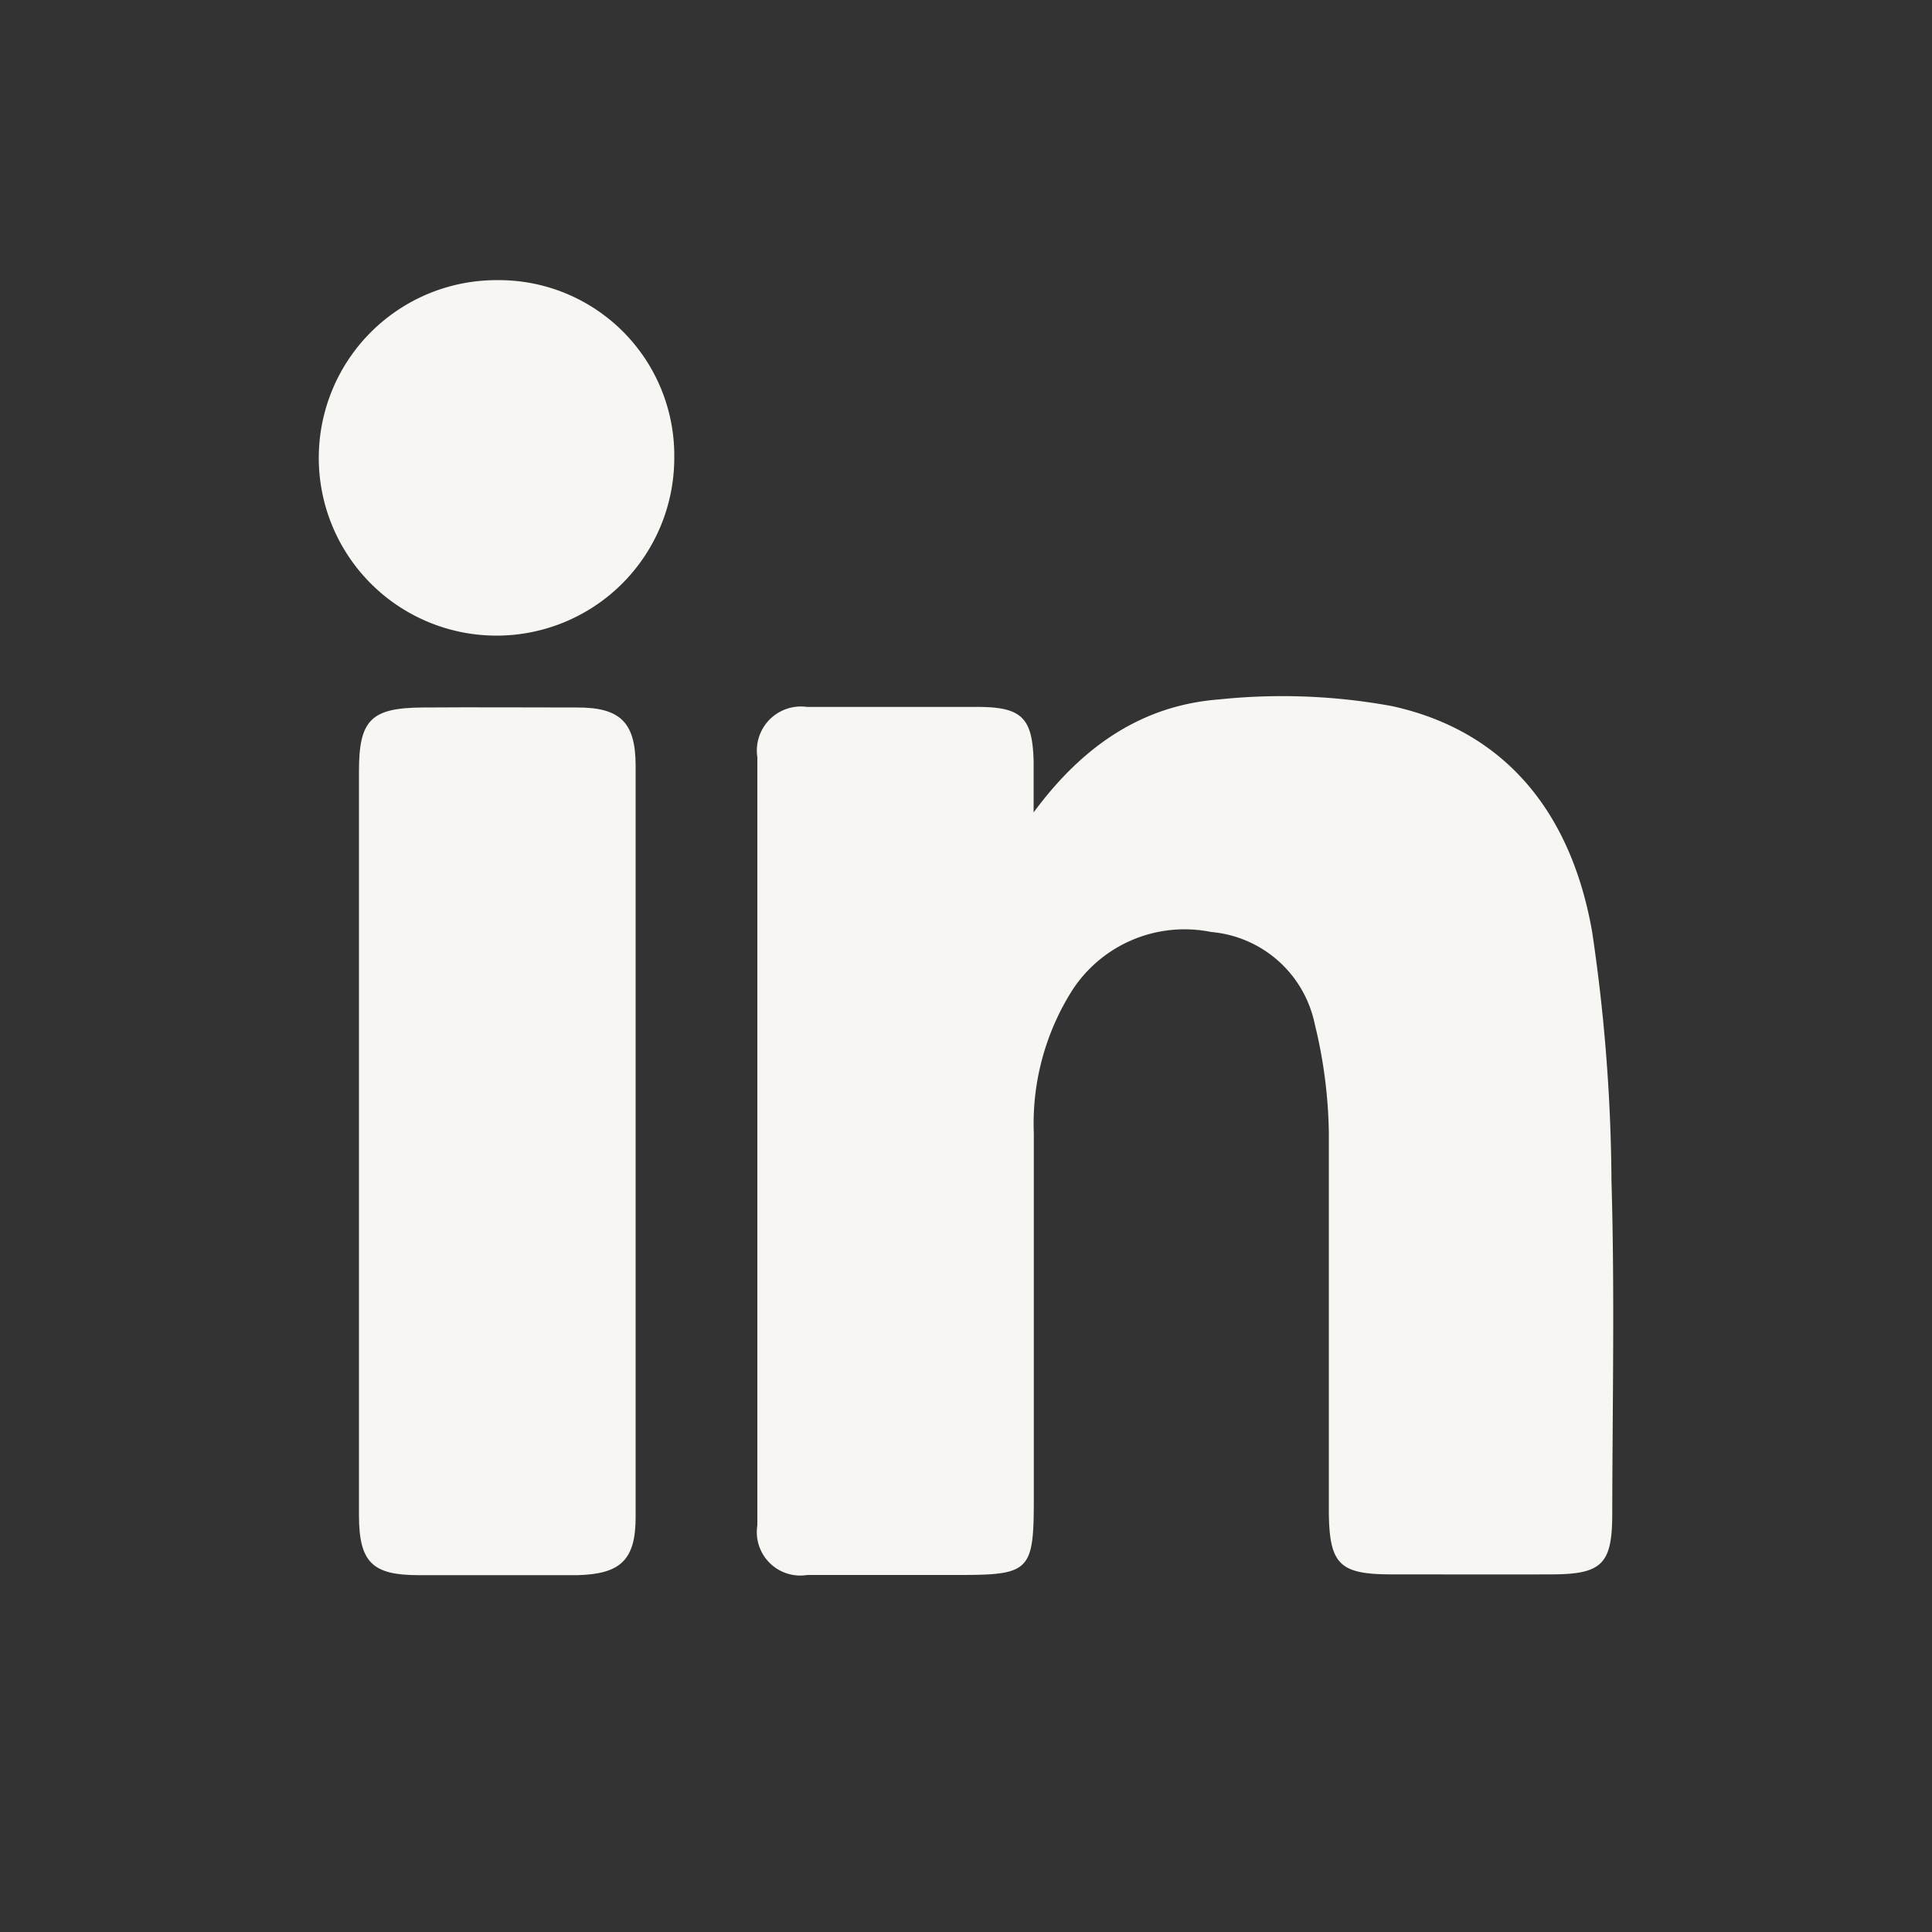 <svg id="linkedIn" xmlns="http://www.w3.org/2000/svg" viewBox="0 0 100 100"><rect x="0" y="0" width="100" height="100" fill="#333333" stroke="none"/><defs><style>.cls-1{fill:#f7f6f2;}</style></defs><path class="cls-1" d="M83.45,78.34c0,2.62-.53,3.14-3.13,3.15s-5.5,0-8.25,0S68.78,81,68.78,78.1c0-6.49,0-13,0-19.49A24.94,24.94,0,0,0,68.05,53a6,6,0,0,0-5.36-4.76,6.93,6.93,0,0,0-7.18,3,12.89,12.89,0,0,0-2,7.42q0,9.46,0,18.92c0,3.73-.2,3.94-3.86,3.94-2.62,0-5.24,0-7.86,0a2.25,2.25,0,0,1-2.59-2.57V39.19a2.28,2.28,0,0,1,2.57-2.6c2.94,0,5.88,0,8.82,0,2.31,0,2.85.57,2.91,2.81,0,.67,0,1.34,0,2.65,2.66-3.61,5.79-5.56,9.62-5.85a31.46,31.46,0,0,1,8.94.35c6.13,1.35,9.33,5.84,10.35,11.69a91,91,0,0,1,1,12.9C83.58,66.87,83.46,72.6,83.45,78.34Z"/><path class="cls-1" d="M32.9,39.6q0,19.45,0,38.93c0,2.21-.78,2.94-3,3-2.75,0-5.5,0-8.24,0-2.39,0-3.07-.67-3.08-3.07,0-6.49,0-13,0-19.47s0-12.72,0-19.08c0-2.65.63-3.27,3.28-3.29s5.37,0,8,0C32.1,36.61,32.89,37.39,32.9,39.6Z"/><path class="cls-1" d="M34.9,23.7a9.2,9.2,0,1,1-9.17-9.2A9.08,9.08,0,0,1,34.9,23.7Z"/></svg>